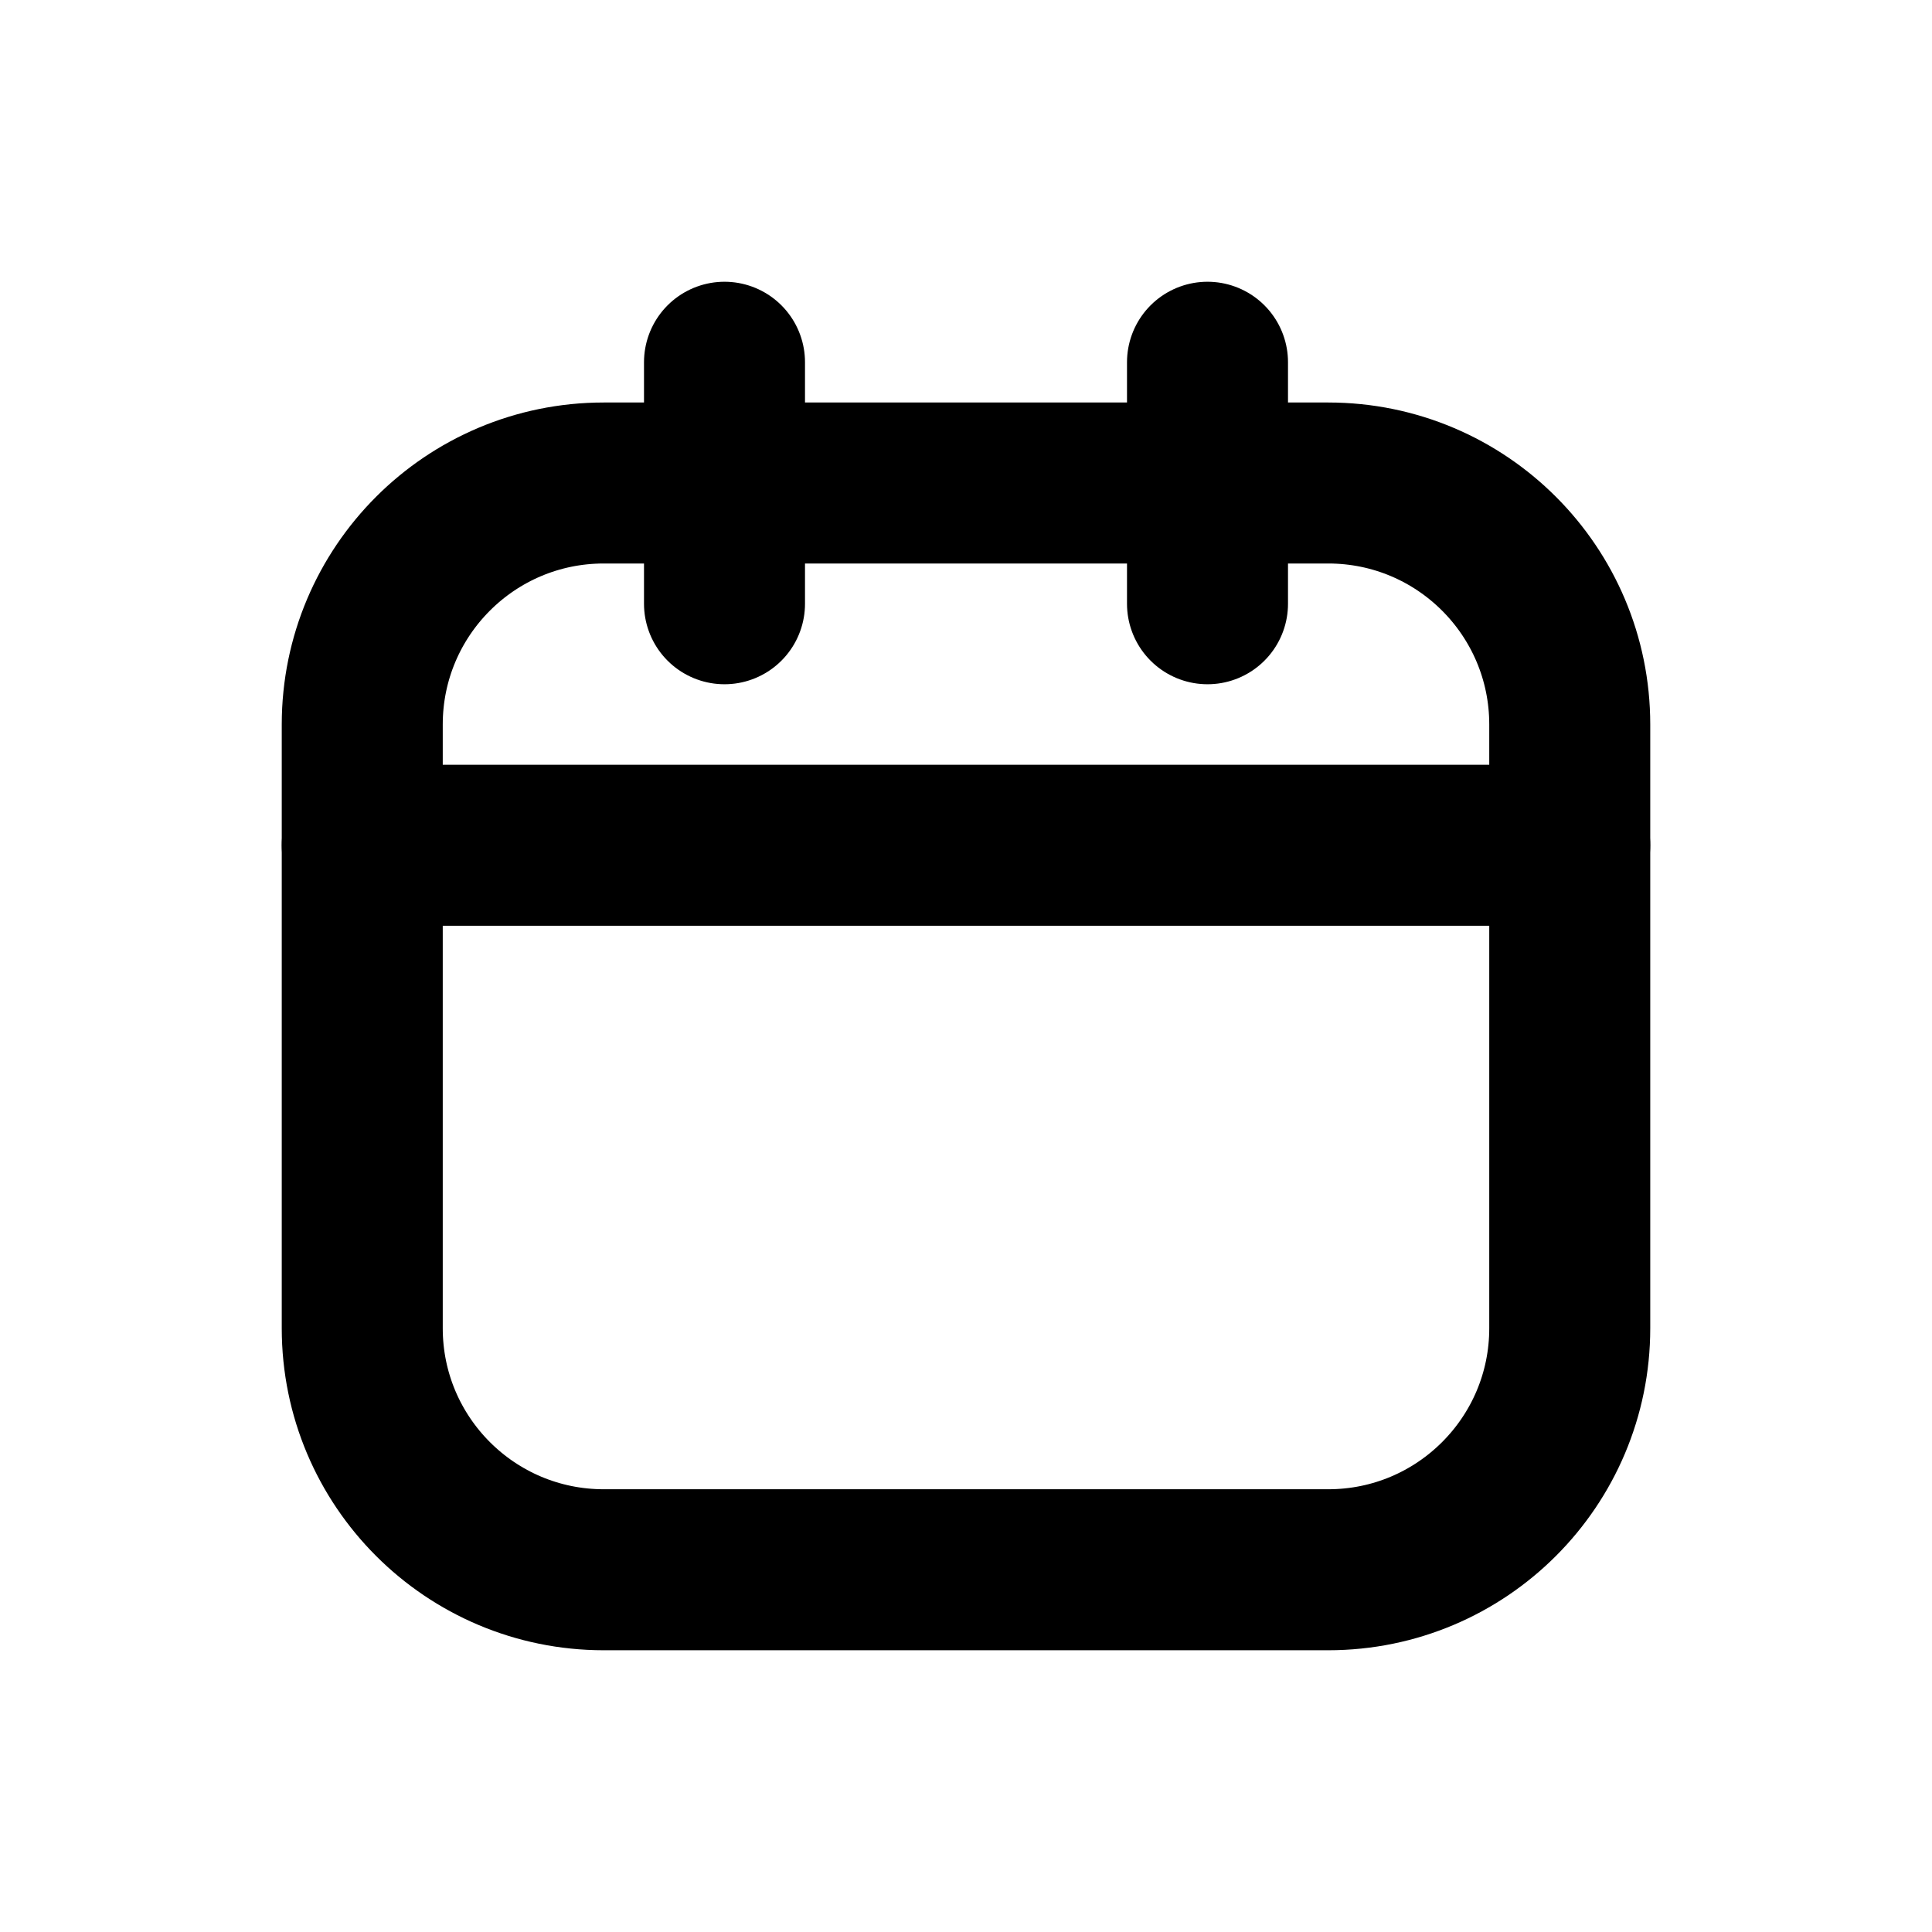 <svg width="24" height="24" viewBox="0 0 24 24" fill="none" xmlns="http://www.w3.org/2000/svg">
<path d="M16.5 6H7.5C5.843 6 4.5 7.343 4.5 9V16.5C4.5 18.157 5.843 19.5 7.5 19.5H16.5C18.157 19.5 19.5 18.157 19.5 16.5V9C19.5 7.343 18.157 6 16.5 6Z" stroke="black" stroke-width="2" stroke-linecap="round" stroke-linejoin="round"/>
<path d="M4.5 10.5H19.5M9 4.5V7.5V4.5ZM15 4.5V7.5V4.5Z" stroke="black" stroke-width="2" stroke-linecap="round" stroke-linejoin="round"/>
</svg>
